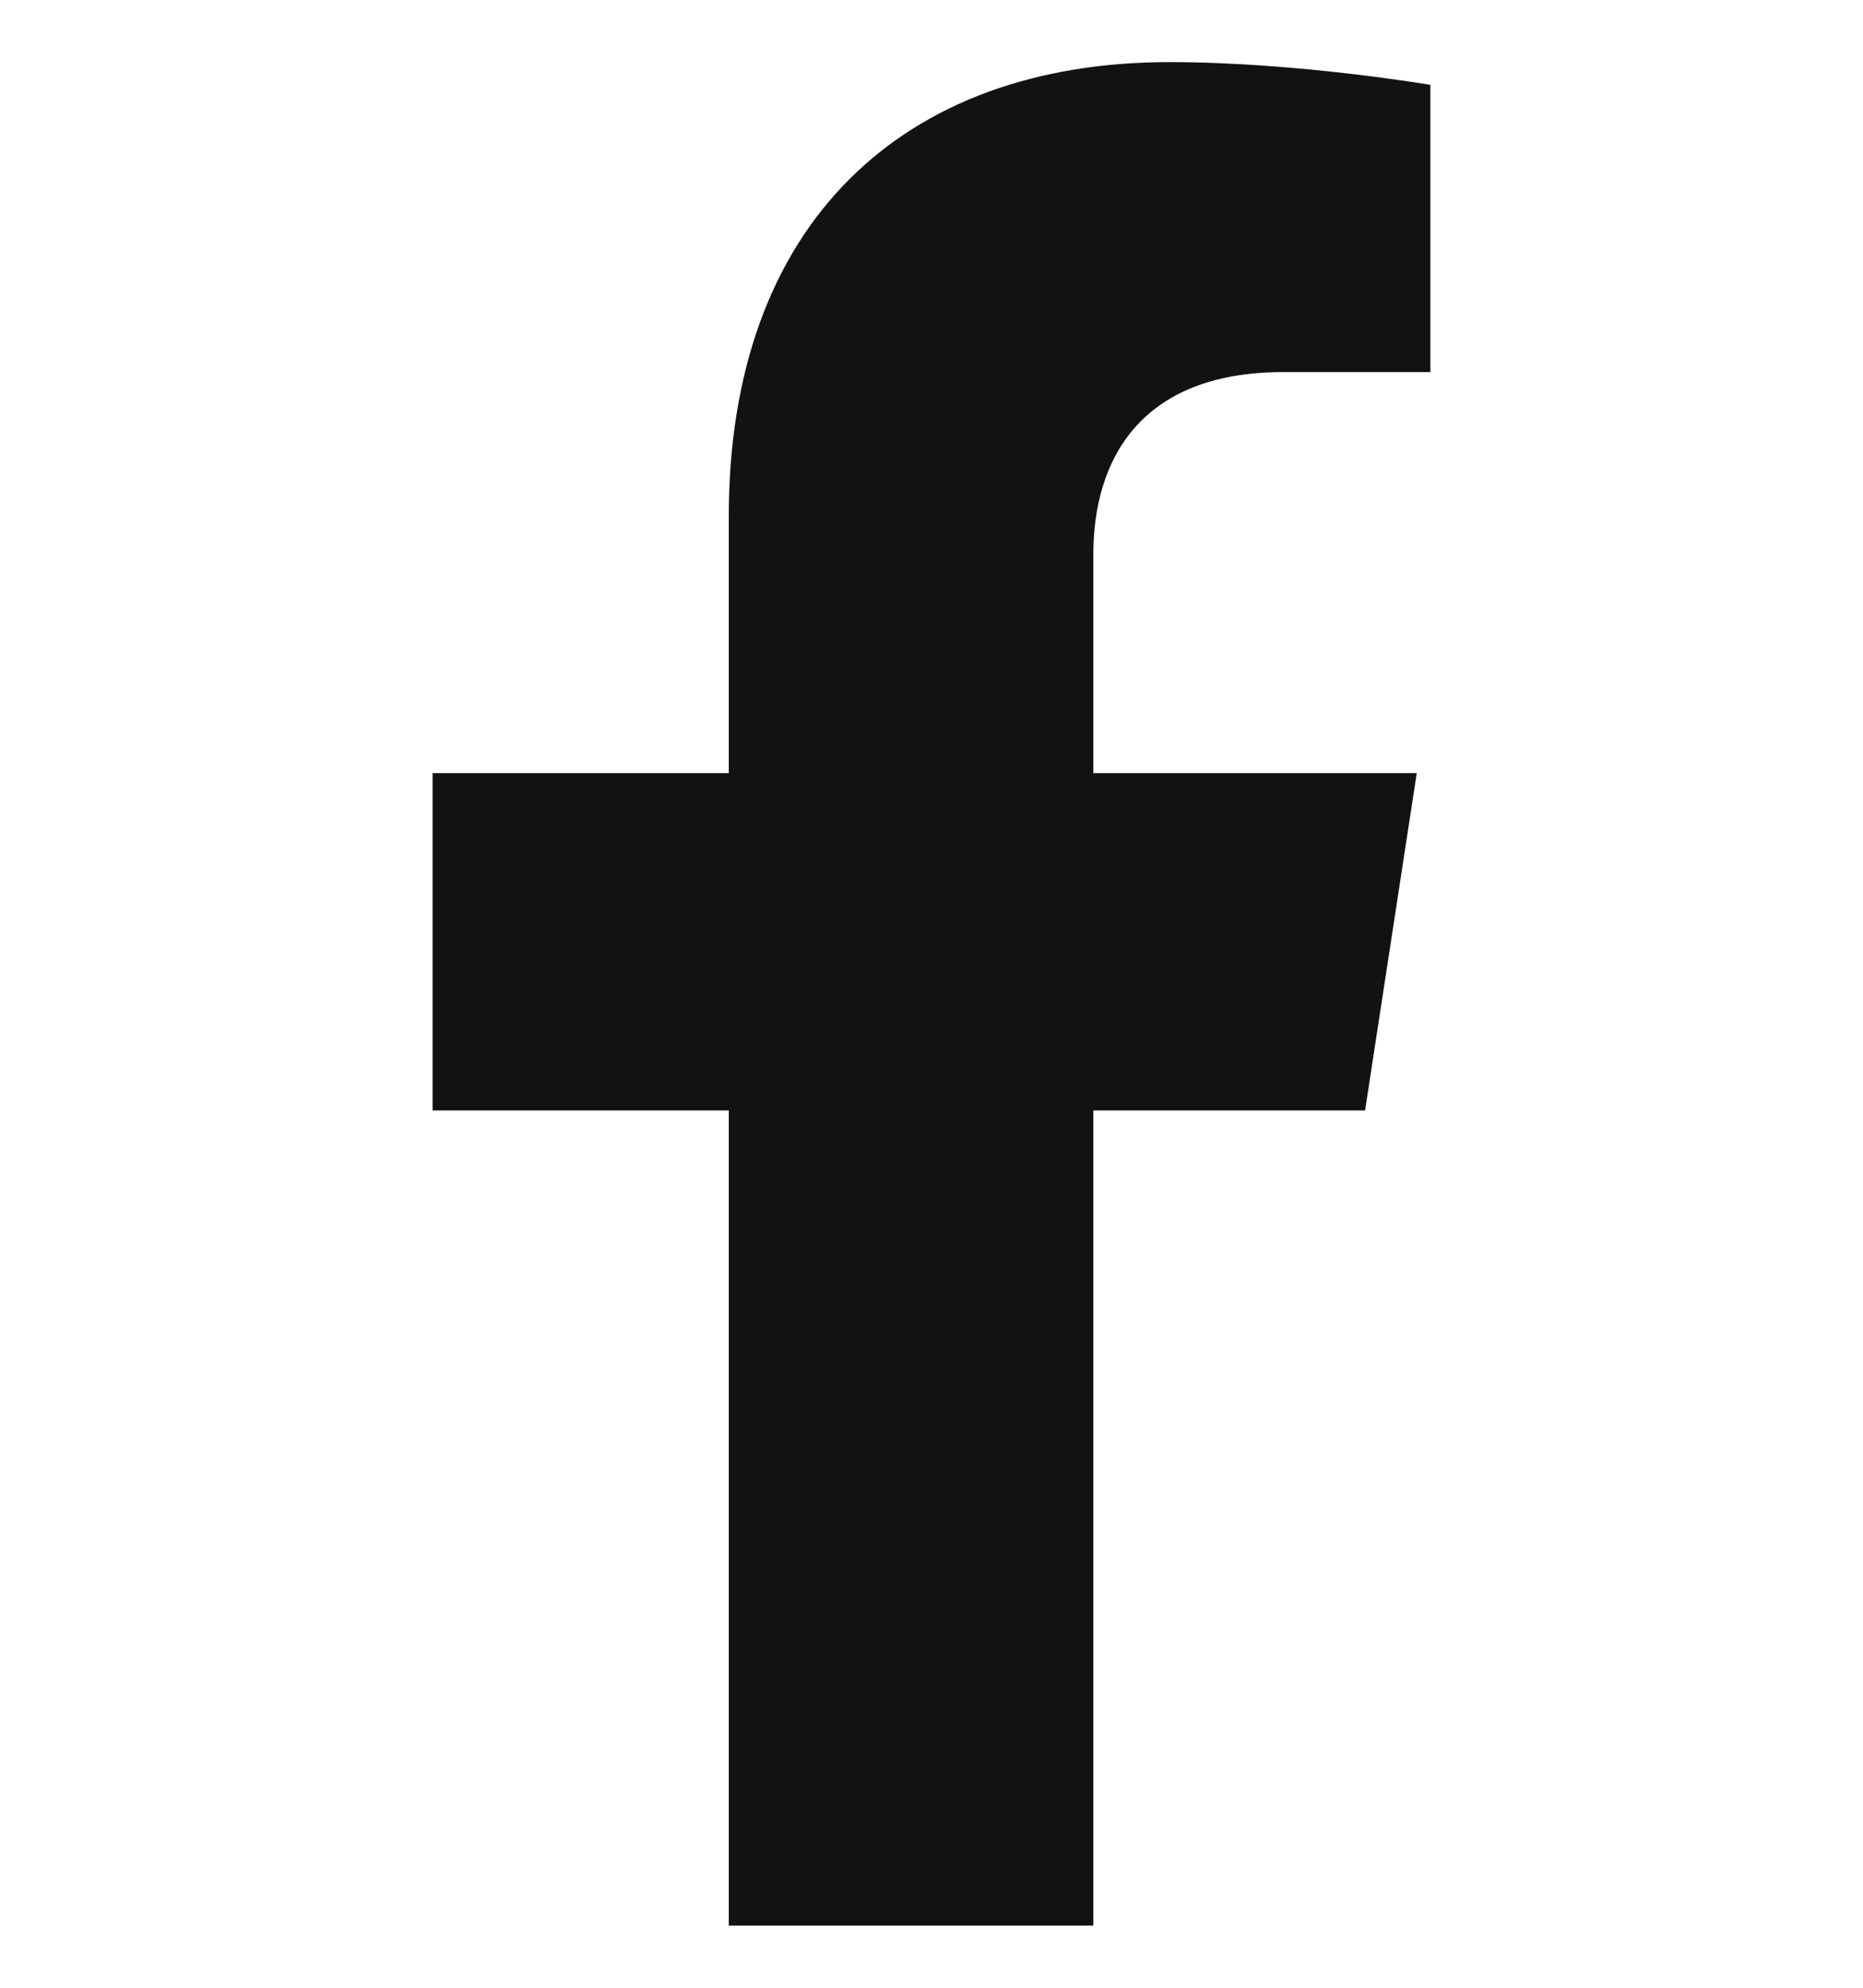 <svg width="15" height="16" viewBox="0 0 15 16" fill="none" xmlns="http://www.w3.org/2000/svg">
<g clip-path="url(#clip0_132_981)">
<path d="M10.991 8.938L11.407 6.223H8.803V4.461C8.803 3.719 9.166 2.995 10.333 2.995H11.517V0.683C11.517 0.683 10.443 0.5 9.415 0.5C7.27 0.5 5.868 1.8 5.868 4.154V6.223H3.483V8.938H5.868V15.5H8.803V8.938H10.991Z" fill="#121212"/>
</g>
<defs>
<clipPath id="clip0_132_981">
<rect width="15" height="15" fill="white" transform="translate(0 0.5)"/>
</clipPath>
</defs>
</svg>
